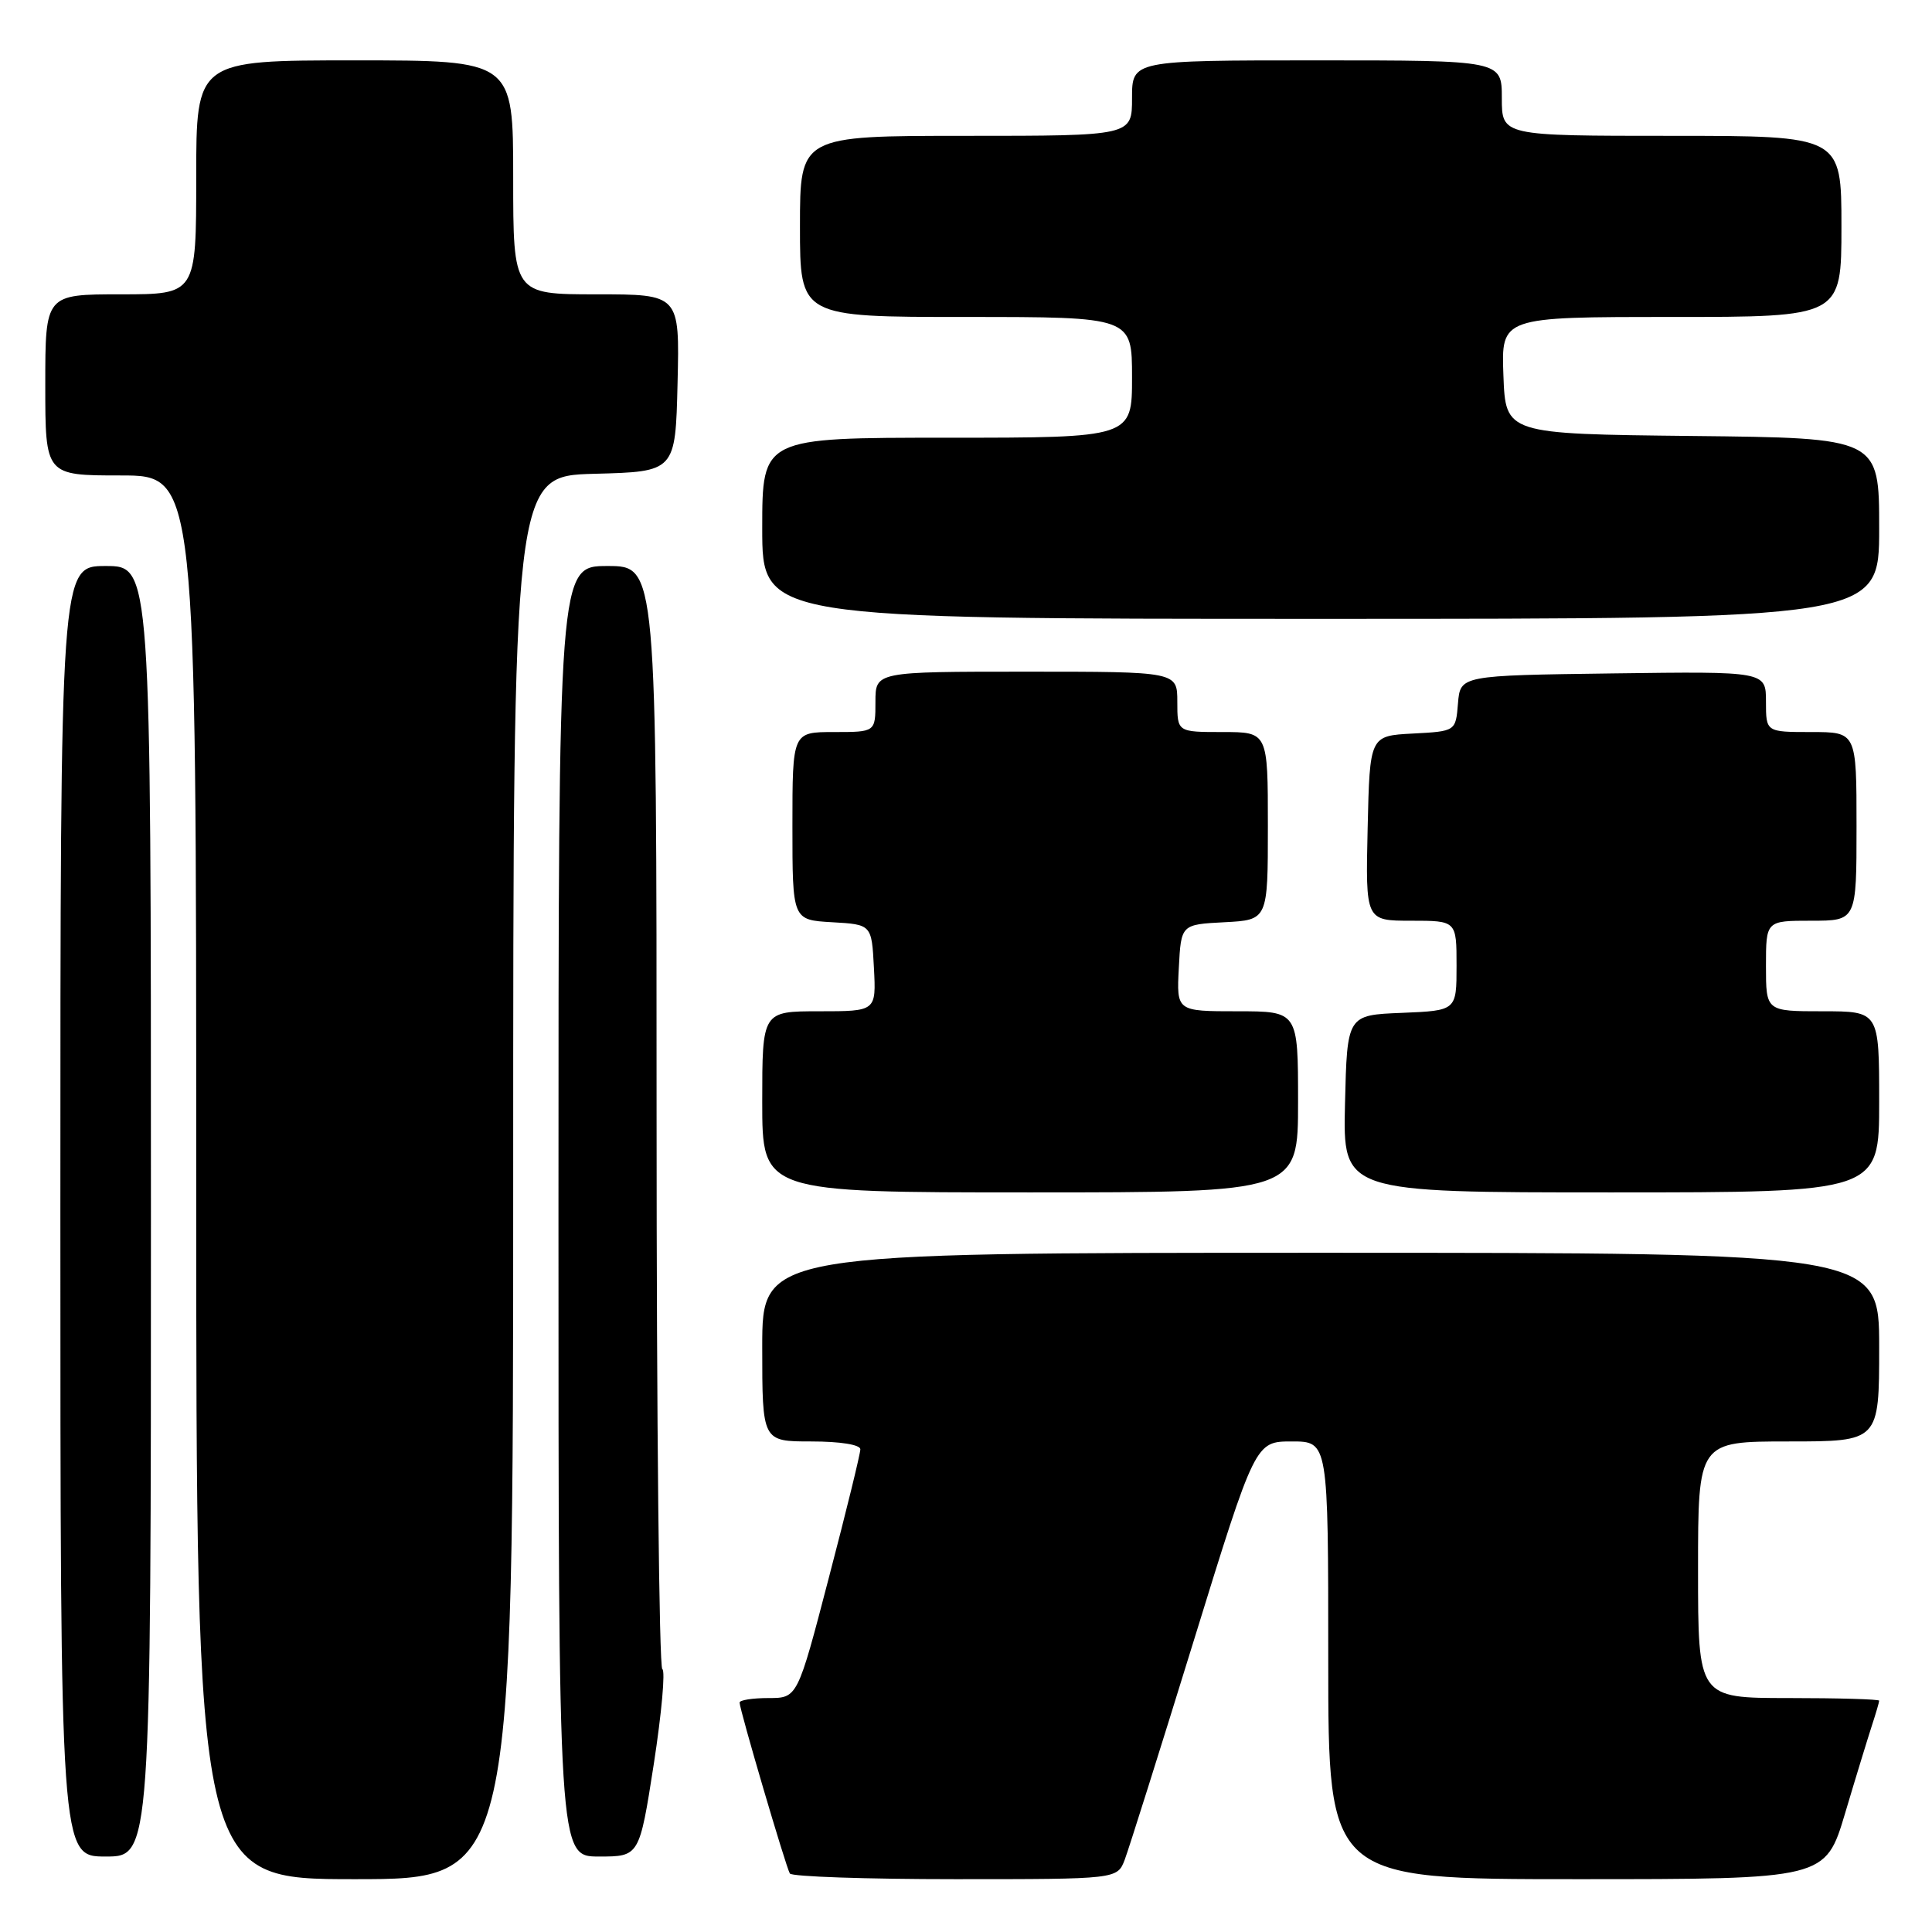 <?xml version="1.0" encoding="UTF-8" standalone="no"?>
<!DOCTYPE svg PUBLIC "-//W3C//DTD SVG 1.1//EN" "http://www.w3.org/Graphics/SVG/1.1/DTD/svg11.dtd" >
<svg xmlns="http://www.w3.org/2000/svg" xmlns:xlink="http://www.w3.org/1999/xlink" version="1.1" viewBox="0 0 256 256">
 <g >
 <path fill="currentColor"
d=" M 68.00 156.03 C 68.00 63.07 68.00 63.07 78.75 62.78 C 89.50 62.50 89.50 62.50 89.78 50.75 C 90.06 39.00 90.06 39.00 79.03 39.00 C 68.00 39.00 68.00 39.00 68.00 23.50 C 68.00 8.00 68.00 8.00 47.00 8.00 C 26.00 8.00 26.00 8.00 26.00 23.50 C 26.00 39.00 26.00 39.00 16.00 39.00 C 6.00 39.00 6.00 39.00 6.00 51.00 C 6.00 63.00 6.00 63.00 16.00 63.00 C 26.00 63.00 26.00 63.00 26.00 156.00 C 26.00 249.00 26.00 249.00 47.00 249.00 C 68.00 249.00 68.00 249.00 68.00 156.03 Z  M 149.04 246.40 C 149.58 244.96 153.70 231.91 158.18 217.40 C 166.33 191.00 166.33 191.00 171.17 191.00 C 176.00 191.00 176.00 191.00 176.00 220.00 C 176.00 249.00 176.00 249.00 208.94 249.00 C 241.88 249.00 241.88 249.00 244.49 240.25 C 245.92 235.44 247.53 230.20 248.05 228.60 C 248.57 227.01 249.00 225.54 249.00 225.35 C 249.00 225.16 243.60 225.00 237.00 225.00 C 225.00 225.00 225.00 225.00 225.00 208.00 C 225.00 191.00 225.00 191.00 237.00 191.00 C 249.00 191.00 249.00 191.00 249.00 178.50 C 249.00 166.00 249.00 166.00 175.00 166.00 C 101.00 166.00 101.00 166.00 101.00 178.50 C 101.00 191.00 101.00 191.00 107.50 191.00 C 111.35 191.00 114.00 191.43 114.00 192.04 C 114.00 192.62 112.13 200.27 109.83 209.04 C 105.67 225.00 105.67 225.00 101.83 225.00 C 99.73 225.00 98.00 225.27 98.00 225.60 C 98.00 226.52 104.14 247.40 104.66 248.25 C 104.91 248.66 114.78 249.00 126.58 249.00 C 148.05 249.00 148.05 249.00 149.04 246.40 Z  M 20.00 160.50 C 20.00 75.00 20.00 75.00 14.00 75.00 C 8.00 75.00 8.00 75.00 8.00 160.50 C 8.00 246.00 8.00 246.00 14.00 246.00 C 20.00 246.00 20.00 246.00 20.00 160.50 Z  M 86.63 233.75 C 87.67 227.01 88.18 221.35 87.76 221.17 C 87.34 220.98 87.00 188.02 87.00 147.92 C 87.00 75.00 87.00 75.00 80.50 75.00 C 74.00 75.00 74.00 75.00 74.00 160.50 C 74.00 246.00 74.00 246.00 79.36 246.00 C 84.72 246.00 84.72 246.00 86.63 233.75 Z  M 172.00 146.00 C 172.00 134.00 172.00 134.00 163.95 134.00 C 155.90 134.00 155.90 134.00 156.20 128.25 C 156.50 122.50 156.50 122.50 162.25 122.20 C 168.00 121.90 168.00 121.90 168.00 109.45 C 168.00 97.00 168.00 97.00 162.00 97.00 C 156.00 97.00 156.00 97.00 156.00 93.00 C 156.00 89.00 156.00 89.00 136.00 89.00 C 116.00 89.00 116.00 89.00 116.00 93.00 C 116.00 97.00 116.00 97.00 110.50 97.00 C 105.00 97.00 105.00 97.00 105.00 109.45 C 105.00 121.90 105.00 121.90 110.25 122.20 C 115.50 122.50 115.50 122.50 115.80 128.25 C 116.10 134.00 116.10 134.00 108.55 134.00 C 101.00 134.00 101.00 134.00 101.00 146.00 C 101.00 158.00 101.00 158.00 136.50 158.00 C 172.00 158.00 172.00 158.00 172.00 146.00 Z  M 249.00 146.00 C 249.00 134.00 249.00 134.00 241.50 134.00 C 234.00 134.00 234.00 134.00 234.00 128.00 C 234.00 122.00 234.00 122.00 240.00 122.00 C 246.00 122.00 246.00 122.00 246.00 109.50 C 246.00 97.00 246.00 97.00 240.00 97.00 C 234.00 97.00 234.00 97.00 234.00 92.98 C 234.00 88.96 234.00 88.96 213.75 89.23 C 193.50 89.50 193.50 89.50 193.19 93.20 C 192.89 96.90 192.89 96.90 187.19 97.20 C 181.50 97.50 181.50 97.50 181.22 109.75 C 180.94 122.00 180.94 122.00 186.97 122.00 C 193.00 122.00 193.00 122.00 193.00 127.96 C 193.00 133.91 193.00 133.91 185.75 134.21 C 178.50 134.50 178.50 134.50 178.22 146.25 C 177.94 158.00 177.94 158.00 213.47 158.00 C 249.00 158.00 249.00 158.00 249.00 146.00 Z  M 249.00 70.02 C 249.00 58.03 249.00 58.03 224.25 57.77 C 199.50 57.50 199.50 57.50 199.21 49.75 C 198.92 42.00 198.92 42.00 221.46 42.00 C 244.00 42.00 244.00 42.00 244.00 30.00 C 244.00 18.00 244.00 18.00 221.50 18.00 C 199.00 18.00 199.00 18.00 199.00 13.00 C 199.00 8.00 199.00 8.00 174.50 8.00 C 150.00 8.00 150.00 8.00 150.00 13.00 C 150.00 18.00 150.00 18.00 128.00 18.00 C 106.00 18.00 106.00 18.00 106.00 30.00 C 106.00 42.00 106.00 42.00 128.00 42.00 C 150.00 42.00 150.00 42.00 150.00 50.00 C 150.00 58.00 150.00 58.00 125.50 58.00 C 101.00 58.00 101.00 58.00 101.00 70.00 C 101.00 82.00 101.00 82.00 175.00 82.00 C 249.00 82.00 249.00 82.00 249.00 70.02 Z "/>
</g>
</svg>